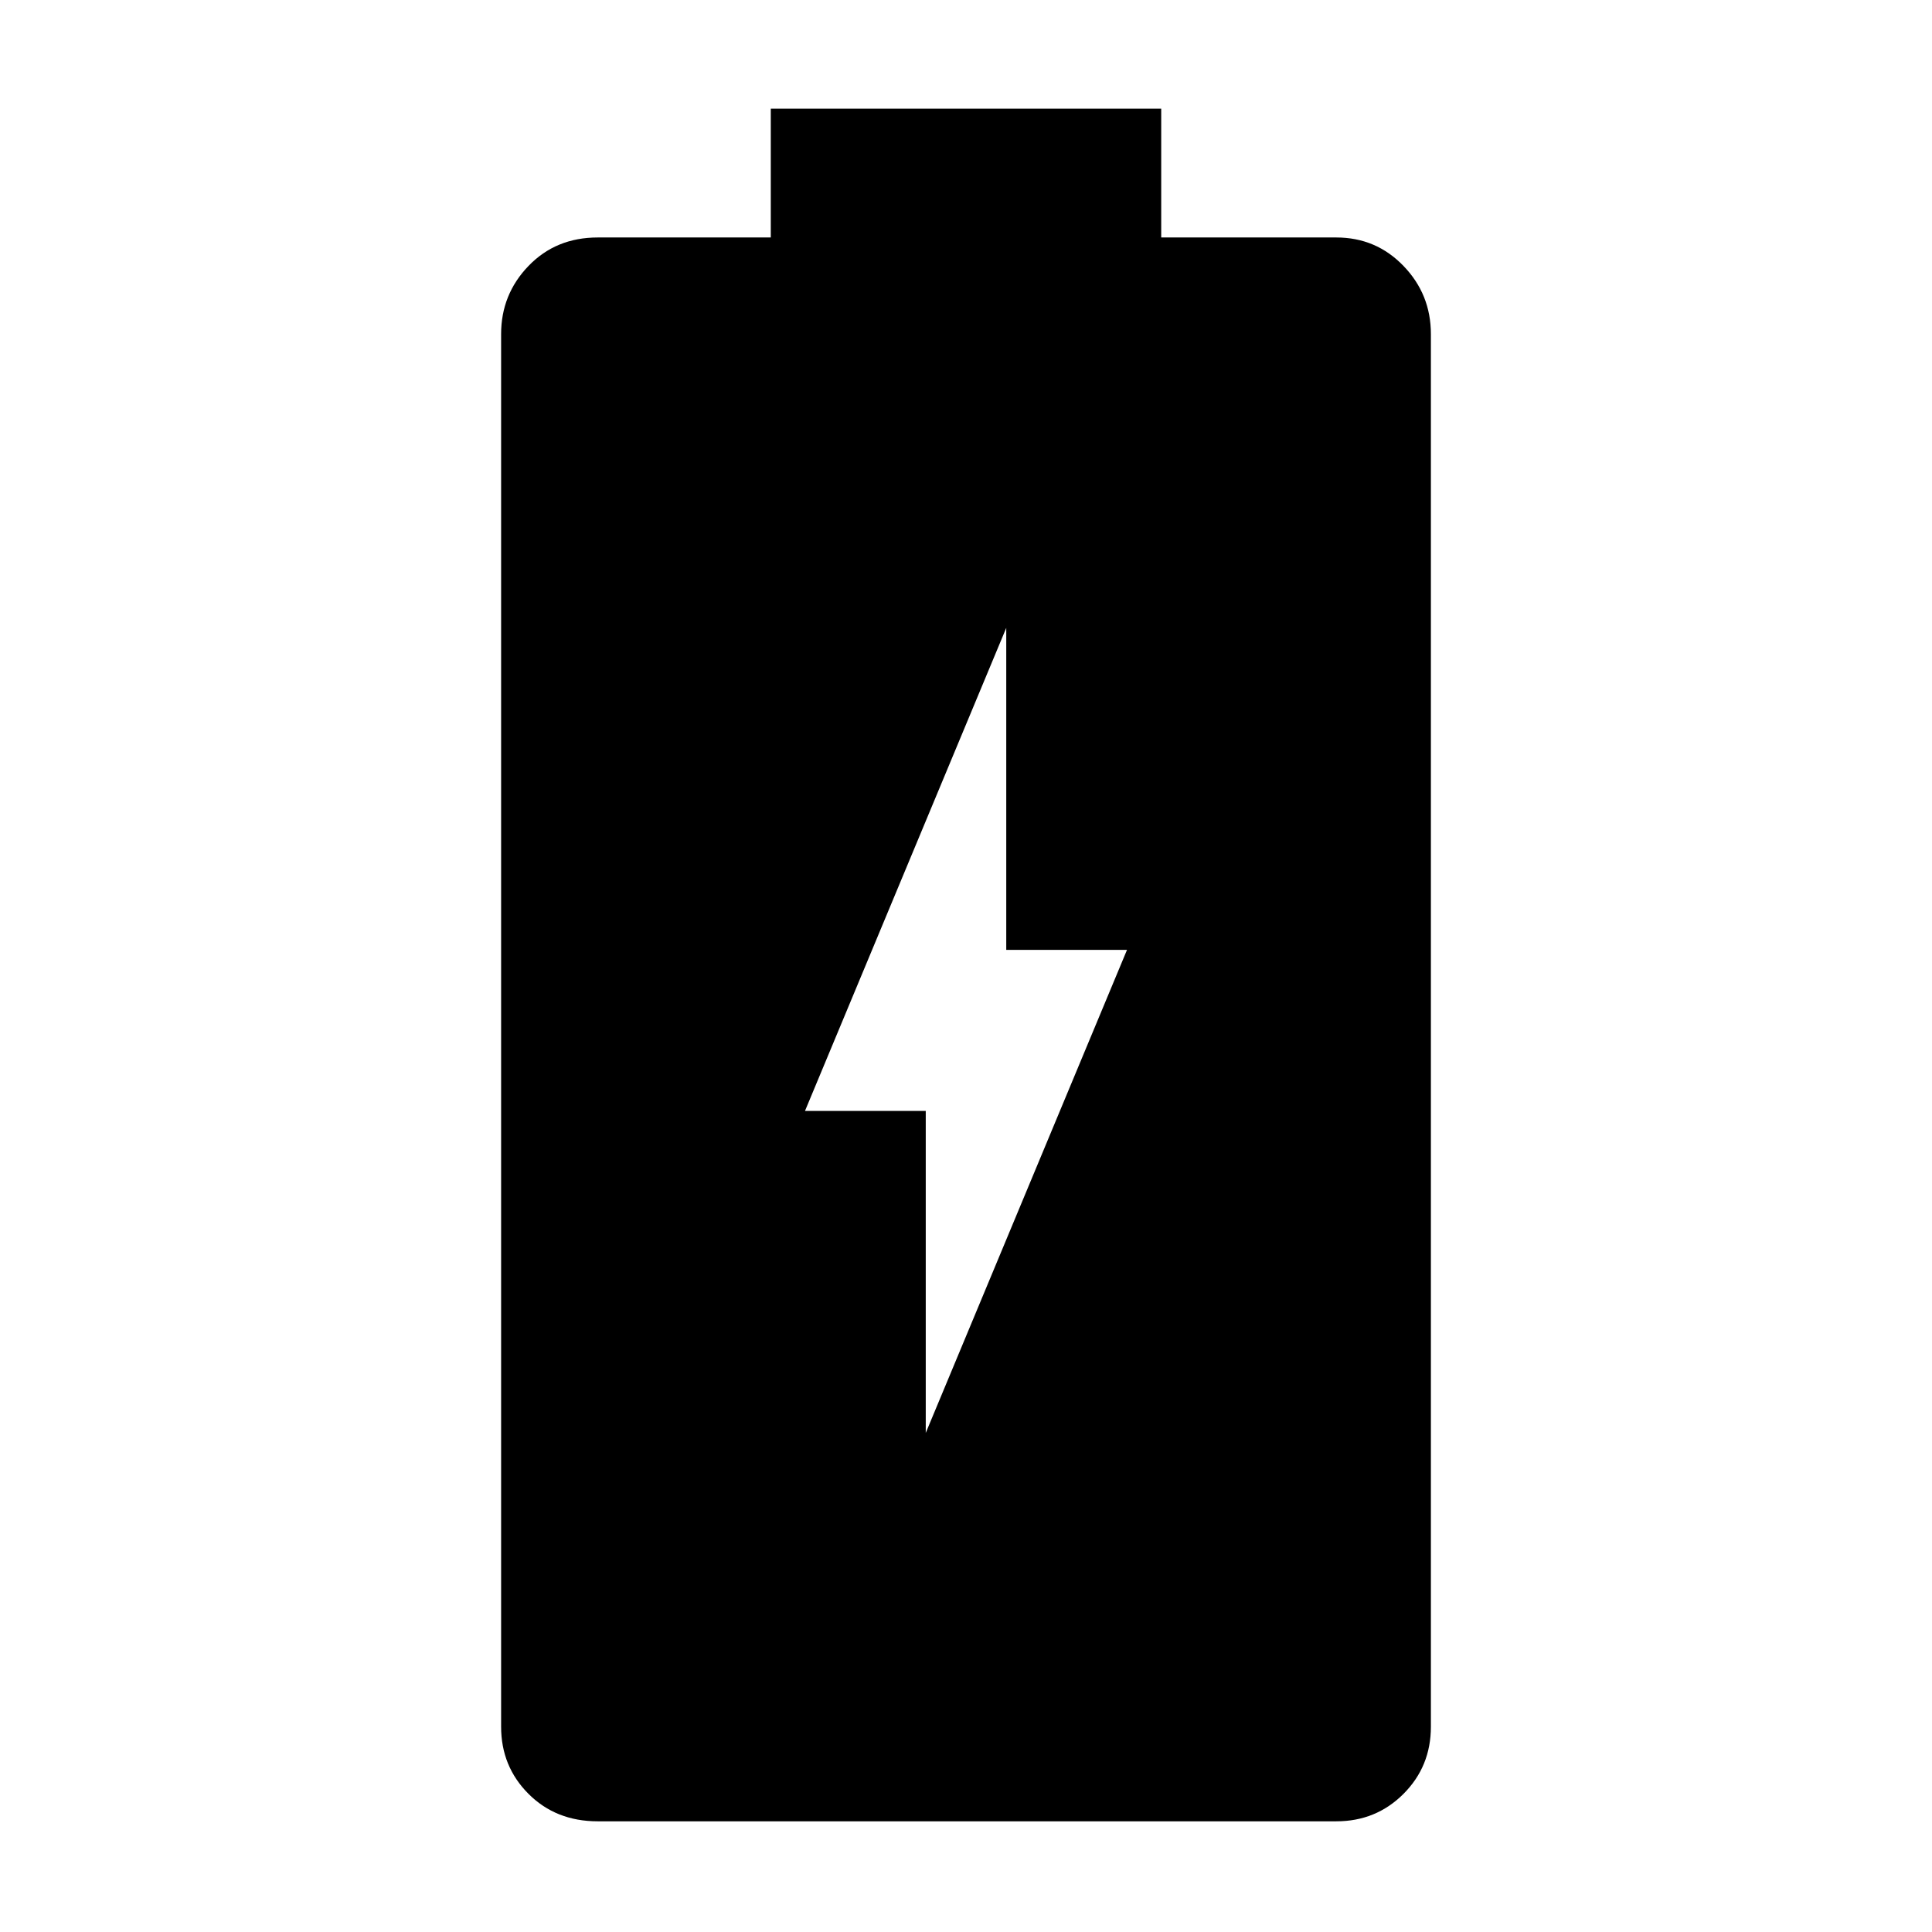 <svg xmlns="http://www.w3.org/2000/svg" width="48" height="48" viewBox="0 -960 960 960"><path d="M297-55q-20.75 0-34.375-13.625T249-102v-692q0-19.75 13.625-33.875T297-842h86v-64h194v64h87q19.75 0 33.375 14.125T711-794v692q0 19.75-13.625 33.375T664-55H297Zm163-193 100-240h-60v-160L400-408h60v160Z"/></svg>